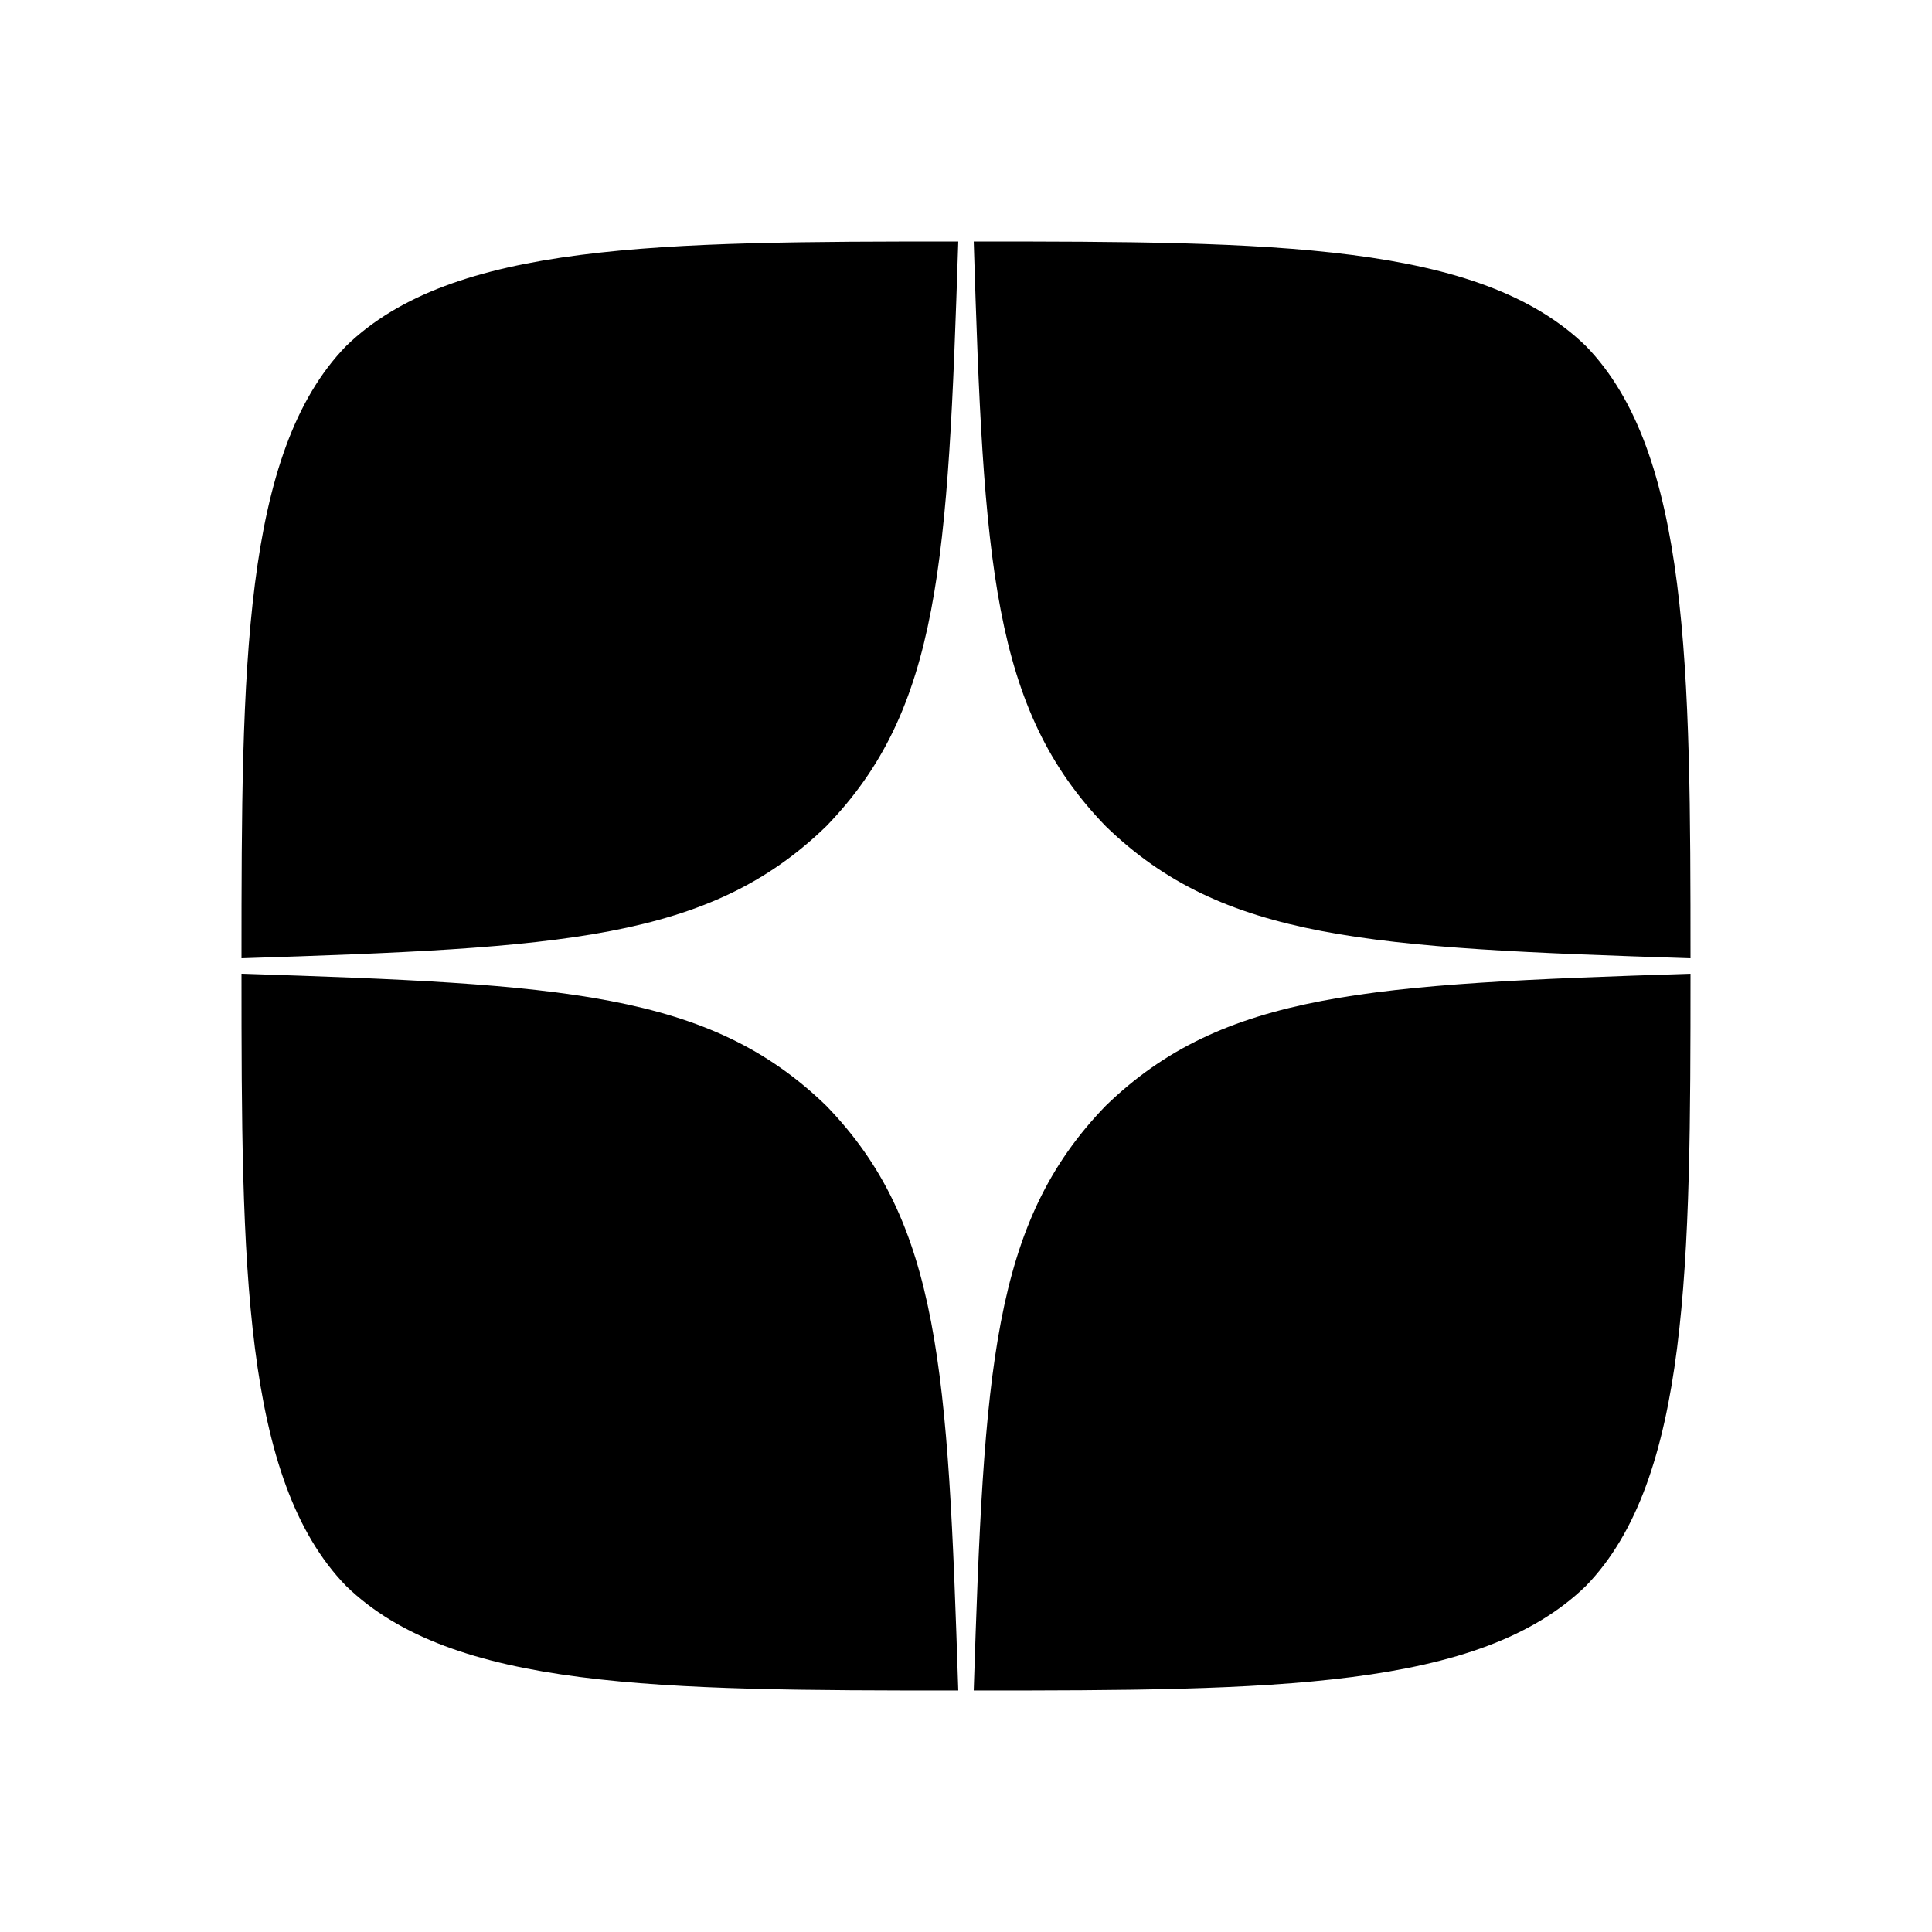 <svg width="24" height="24" viewBox="0 0 24 24" fill="none" xmlns="http://www.w3.org/2000/svg">
<path d="M13.736 13.736C12.321 15.195 12.225 17.014 12.096 21C15.812 21 18.377 20.987 19.701 19.701C20.987 18.377 21 15.69 21 12.096C17.014 12.225 15.195 12.321 13.736 13.736Z" fill="black"/>
<path d="M11.904 21C8.188 21 5.623 20.987 4.299 19.701C3.013 18.377 3 15.69 3 12.096C6.986 12.225 8.805 12.321 10.264 13.736C11.679 15.195 11.775 17.014 11.904 21Z" fill="black"/>
<path d="M10.264 10.264C8.805 11.679 6.986 11.775 3 11.904C3 8.31 3.013 5.623 4.299 4.299C5.623 3.013 8.194 3 11.904 3C11.775 6.986 11.679 8.805 10.264 10.264Z" fill="black"/>
<path d="M12.096 3C12.219 6.986 12.321 8.805 13.736 10.264C15.195 11.679 17.014 11.775 21 11.904C21 8.31 20.987 5.623 19.701 4.299C18.377 3.013 15.812 3 12.096 3Z" fill="black"/>
</svg>
